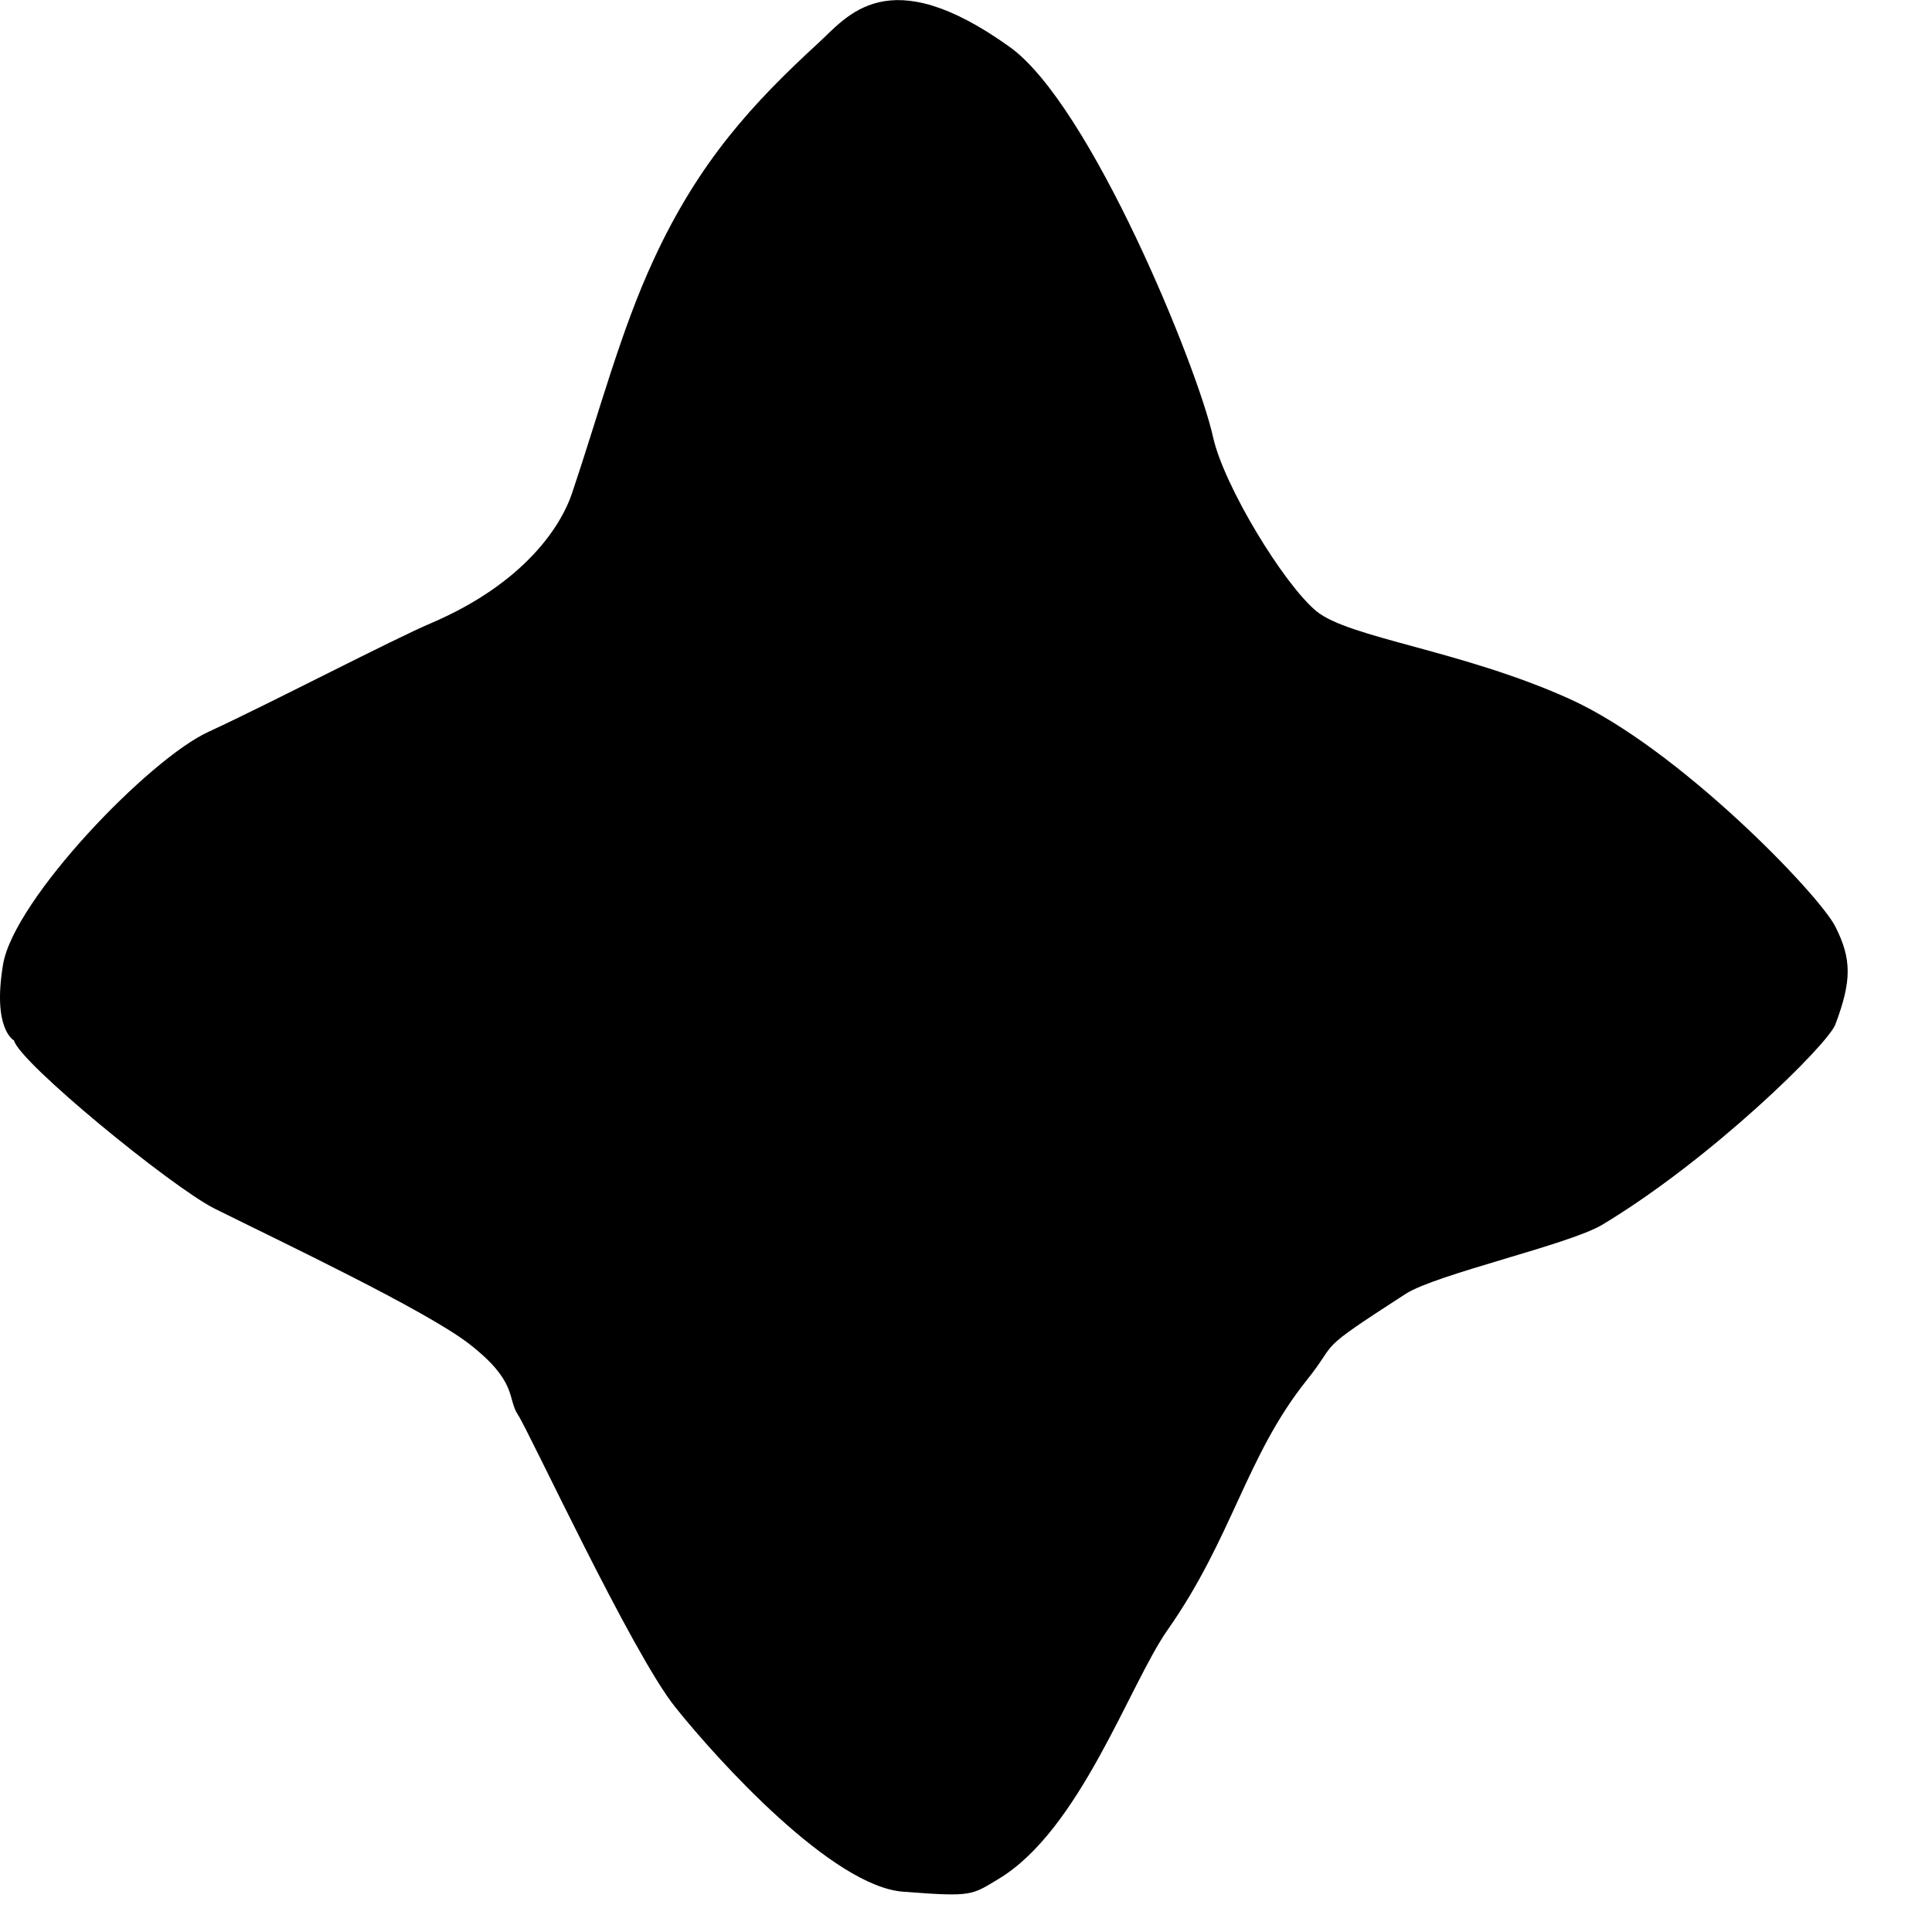 <?xml version="1.0" encoding="utf-8"?>
<!DOCTYPE svg PUBLIC "-//W3C//DTD SVG 1.1//EN" "http://www.w3.org/Graphics/SVG/1.1/DTD/svg11.dtd">
<svg width="29" height="29" xmlns:xlink="http://www.w3.org/1999/xlink" xmlns:xml="http://www.w3.org/XML/1998/namespace" version="1.1" xmlns="http://www.w3.org/2000/svg">
  <g transform="translate(14.5, 14.5)" id="ToCenterGroup">
    <g transform="translate(0, 0)" id="TranslateGroup">
      <g transform="scale(1)" id="ScaleGroup">
        <g transform="scale(1)" id="InversionGroup">
          <g transform="rotate(0, 0, 0)" id="RotateGroup">
            <g transform="translate(-14.5, -14.5)" id="ToOriginGroup">
              <rect x="0" y="0" width="29" height="29" id="RawSize" style="fill:none;" />
              <path d="M27.55 13.91 C27.304 13.422 25.187 11.226 23.562 10.492 C21.937 9.758 20.246 9.578 19.757 9.172 C19.268 8.766 18.374 7.297 18.21 6.567 C17.976 5.504 16.366 1.567 15.155 0.704 C13.319 -0.612 12.717 0.251 12.28 0.649 C11.303 1.547 10.491 2.422 9.811 3.899 C9.319 4.958 8.998 6.18 8.588 7.399 C8.428 7.883 7.885 8.747 6.475 9.352 C5.905 9.593 4.03 10.57 3.14 10.98 C2.245 11.382 0.21 13.5 0.046 14.476 C-0.118 15.452 0.21 15.617 0.21 15.617 C0.288 15.945 2.569 17.812 3.218 18.14 C4.222 18.64 6.398 19.671 7.046 20.175 C7.773 20.741 7.612 20.988 7.773 21.234 C7.937 21.476 9.484 24.812 10.136 25.625 C10.788 26.441 12.495 28.313 13.554 28.395 C14.609 28.477 14.581 28.446 14.988 28.204 C16.211 27.47 16.953 25.286 17.523 24.47 C18.5 23.079 18.703 21.861 19.609 20.724 C20.121 20.087 19.695 20.329 21.097 19.423 C21.554 19.126 23.558 18.681 24.05 18.384 C25.679 17.407 27.437 15.681 27.55 15.376 C27.796 14.722 27.796 14.398 27.55 13.91 z" />
            </g>
          </g>
        </g>
      </g>
    </g>
  </g>
</svg>